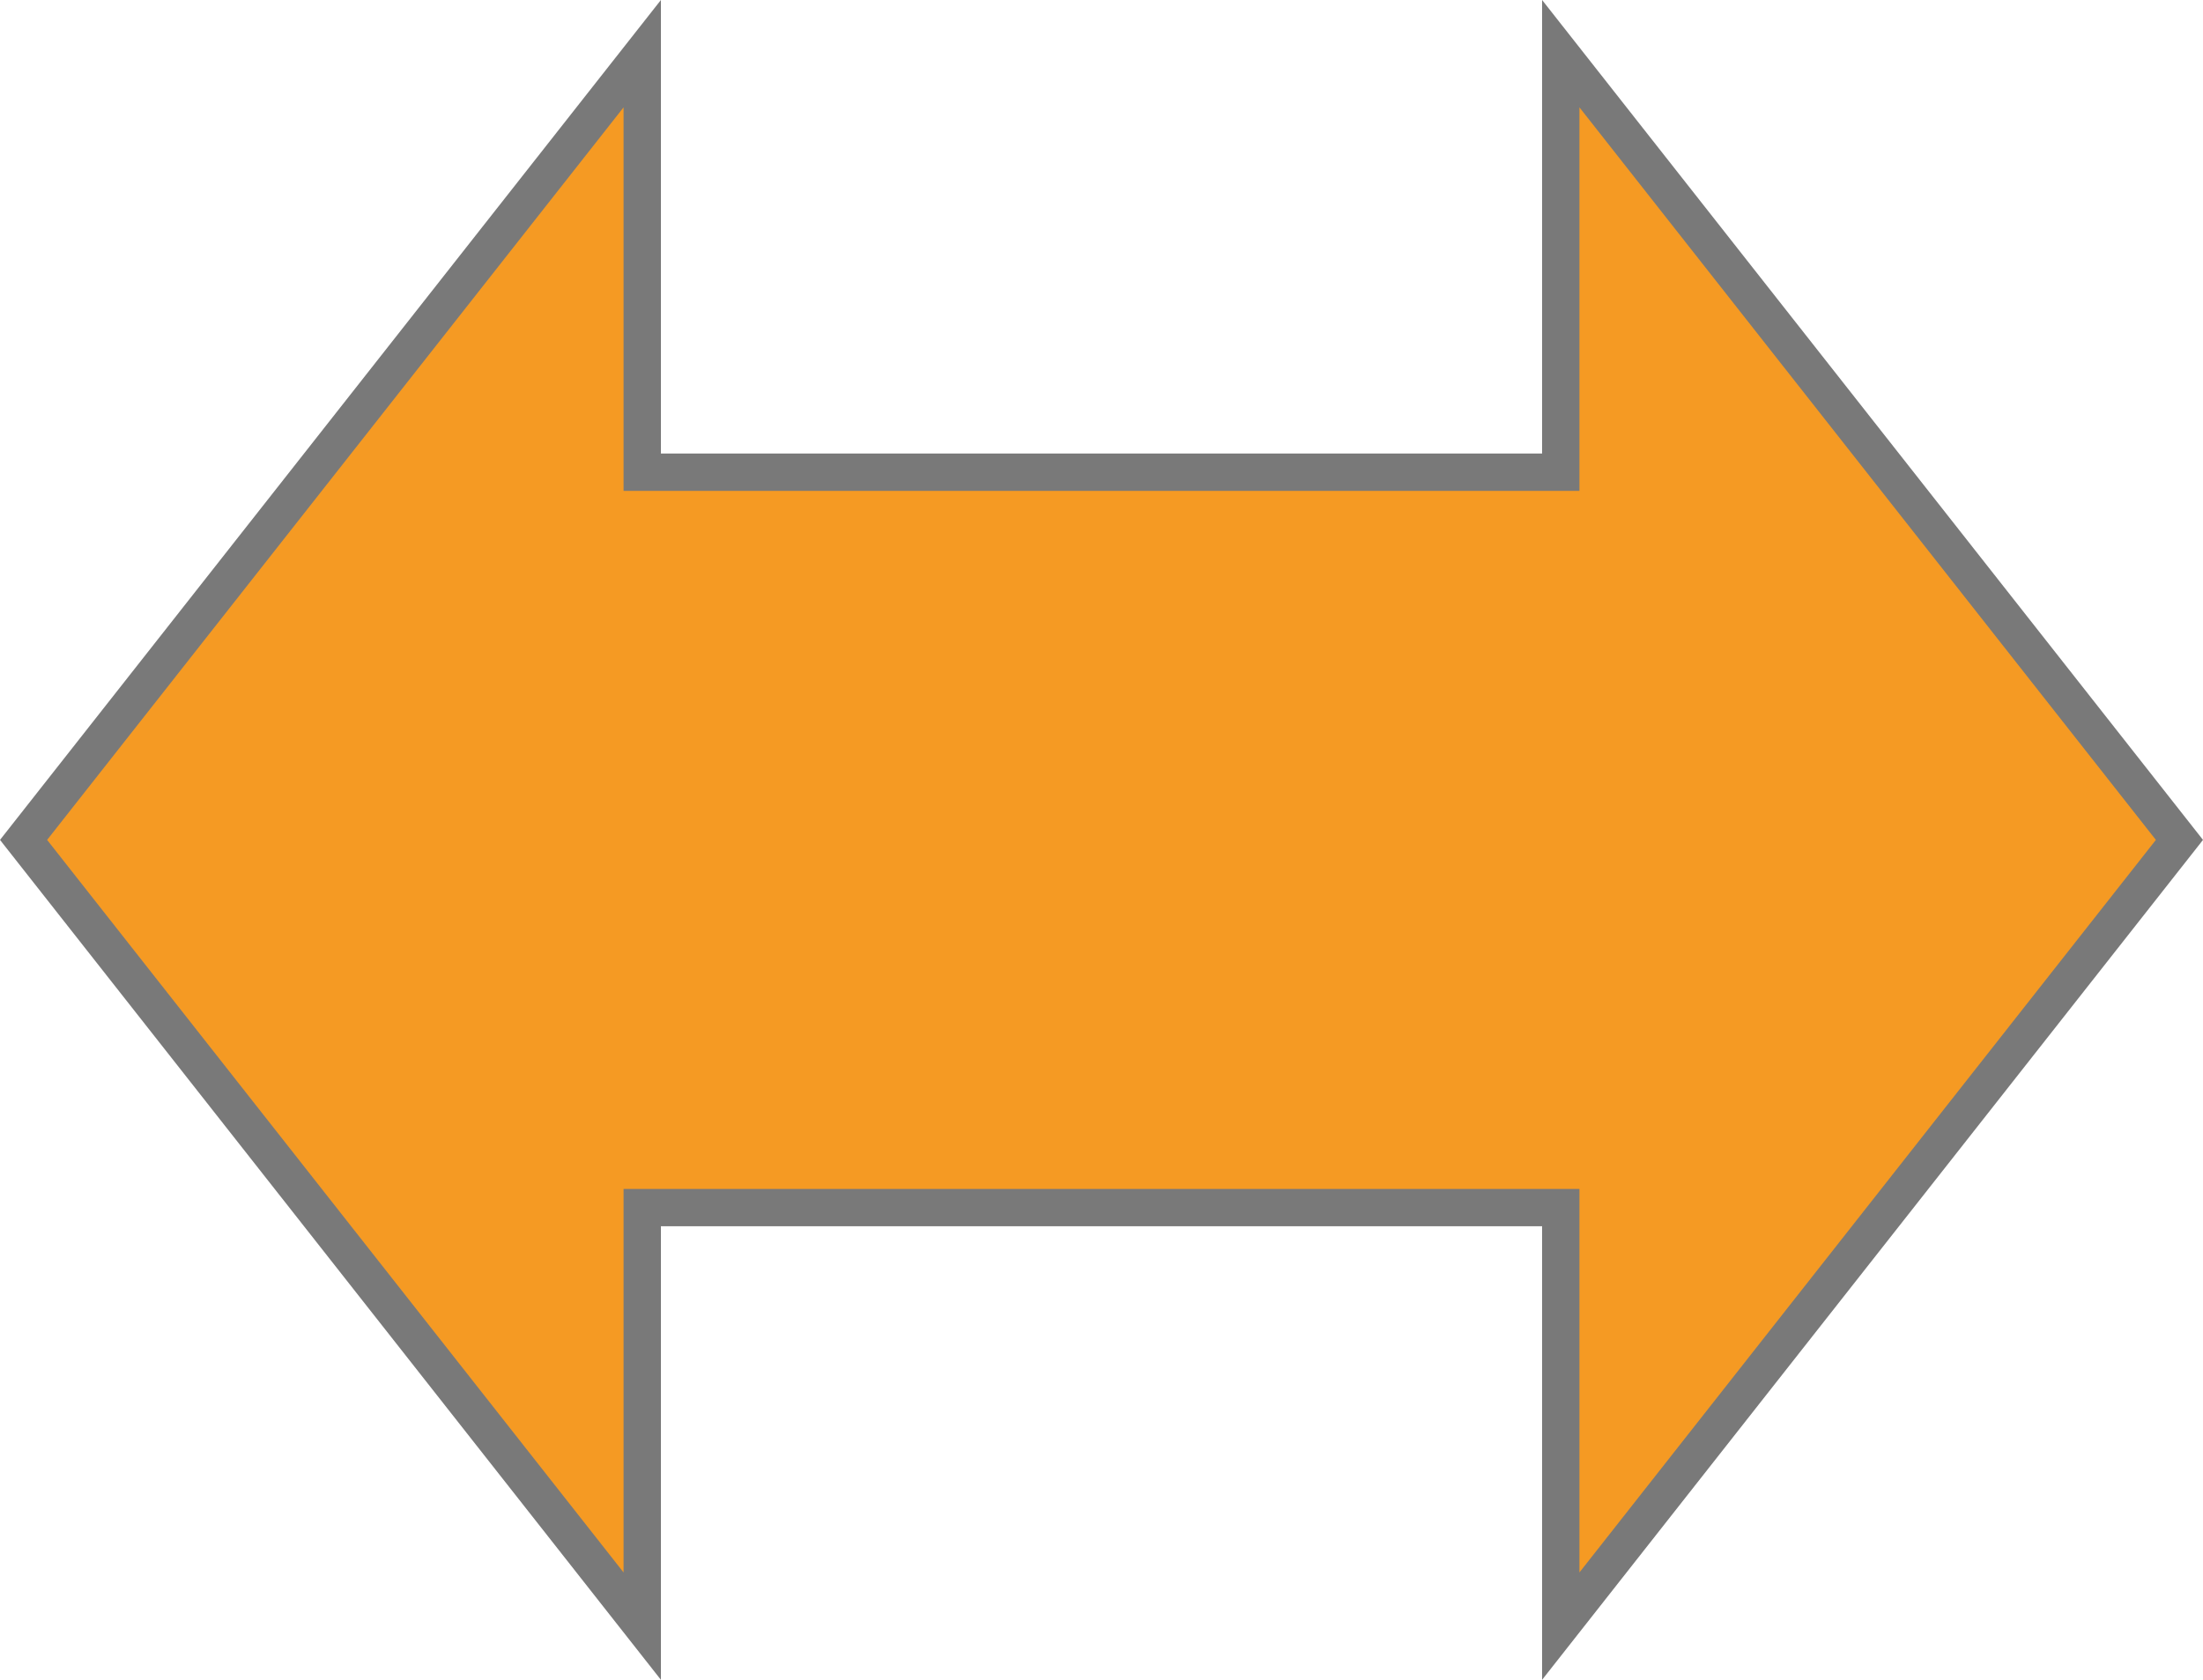 ﻿<?xml version="1.0" encoding="utf-8"?>
<svg version="1.1" xmlns:xlink="http://www.w3.org/1999/xlink" width="59px" height="45px" xmlns="http://www.w3.org/2000/svg">
  <g transform="matrix(1 0 0 1 -221 -682 )">
    <path d="M 238.2 725.562  L 221.631 704.5  L 238.2 683.438  L 238.2 694.65  L 262.8 694.65  L 262.8 683.438  L 279.369 704.5  L 262.8 725.562  L 262.8 714.35  L 238.2 714.35  L 238.2 725.562  Z " fill-rule="nonzero" fill="#f59a23" stroke="none" />
    <path d="M 238.7 727  L 221 704.5  L 238.7 682  L 238.7 694.15  L 262.3 694.15  L 262.3 682  L 280 704.5  L 262.3 727  L 262.3 714.85  L 238.7 714.85  L 238.7 727  Z M 222.262 704.5  L 237.7 724.124  L 237.7 713.85  L 263.3 713.85  L 263.3 724.124  L 278.738 704.5  L 263.3 684.876  L 263.3 695.15  L 237.7 695.15  L 237.7 684.876  L 222.262 704.5  Z " fill-rule="nonzero" fill="#797979" stroke="none" />
  </g>
</svg>